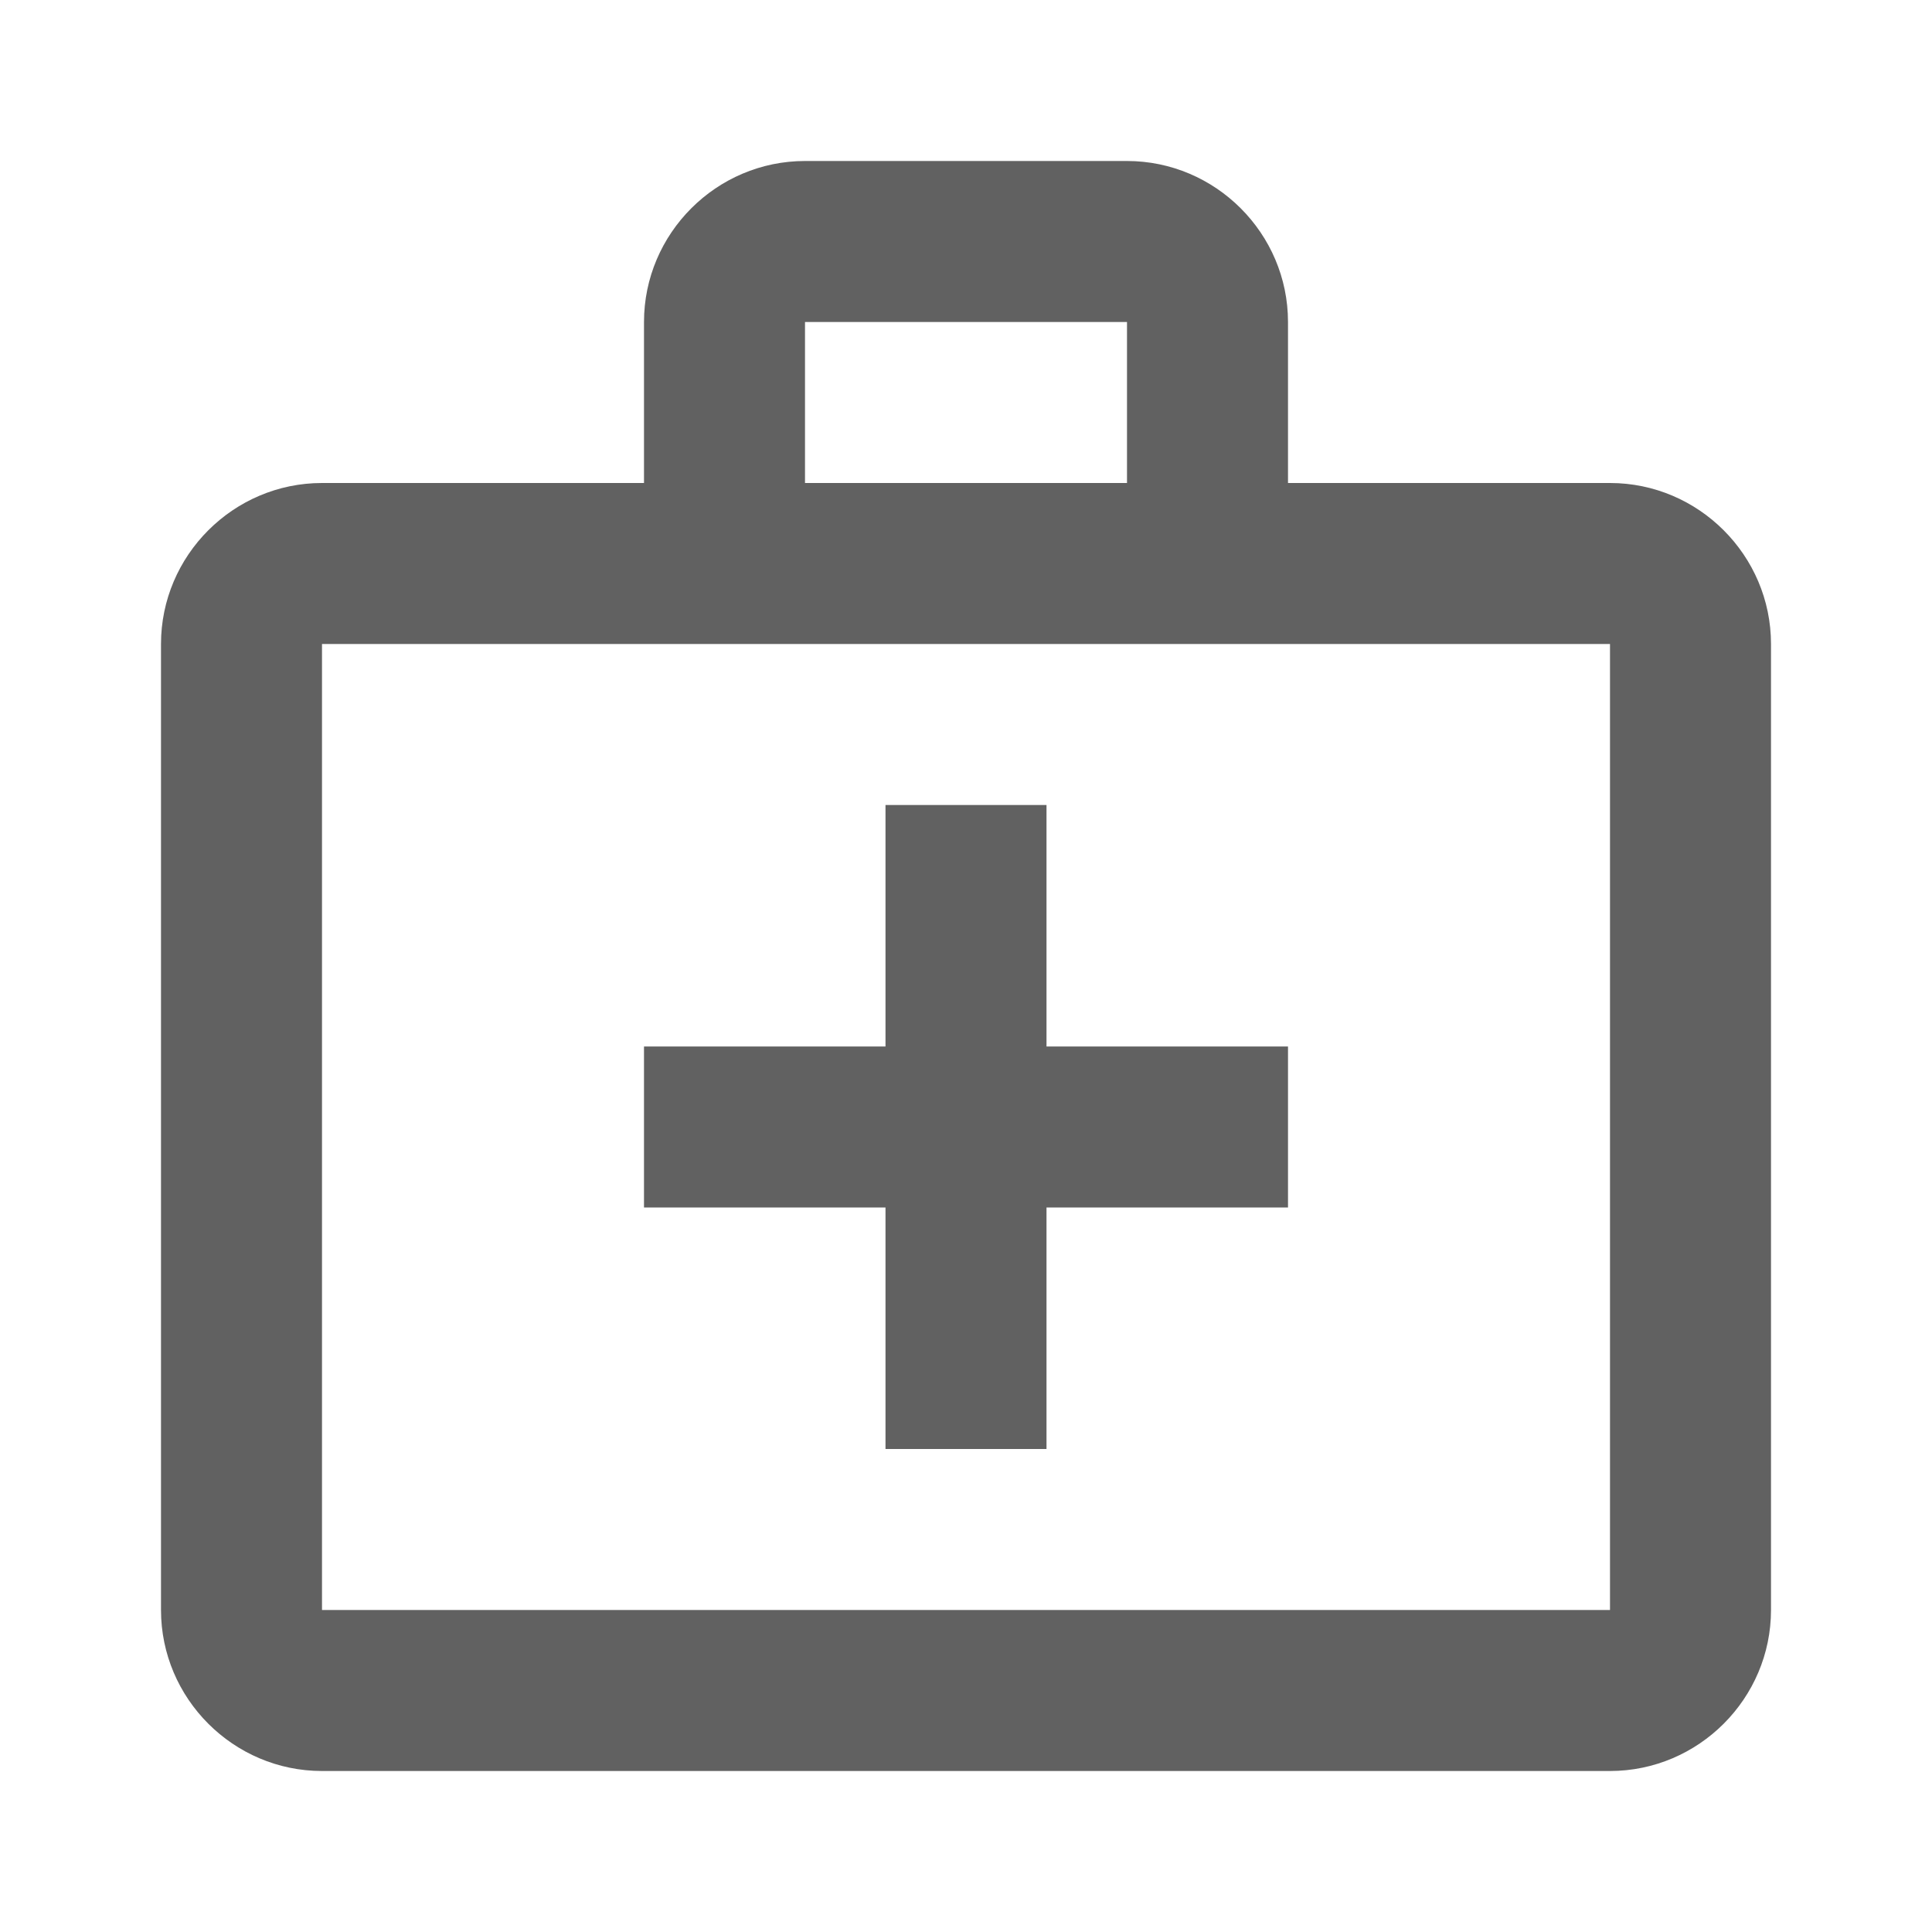 <svg width="24" height="24" viewBox="0 0 24 24" fill="none" xmlns="http://www.w3.org/2000/svg">
<g clip-path="url(#clip0_14487_5567)">
<path d="M20 6H16V4C16 2.9 15.1 2 14 2H10C8.9 2 8 2.9 8 4V6H4C2.9 6 2 6.9 2 8V20C2 21.1 2.9 22 4 22H20C21.1 22 22 21.1 22 20V8C22 6.9 21.1 6 20 6ZM10 4H14V6H10V4ZM20 20H4V8H20V20Z" fill="#616161"/>
<path d="M13 10H11V13H8V15H11V18H13V15H16V13H13V10Z" fill="#616161"/>
</g>
<defs>
<clipPath id="clip0_14487_5567">
<rect width="24" height="24" fill="white"/>
</clipPath>
</defs>
</svg>
